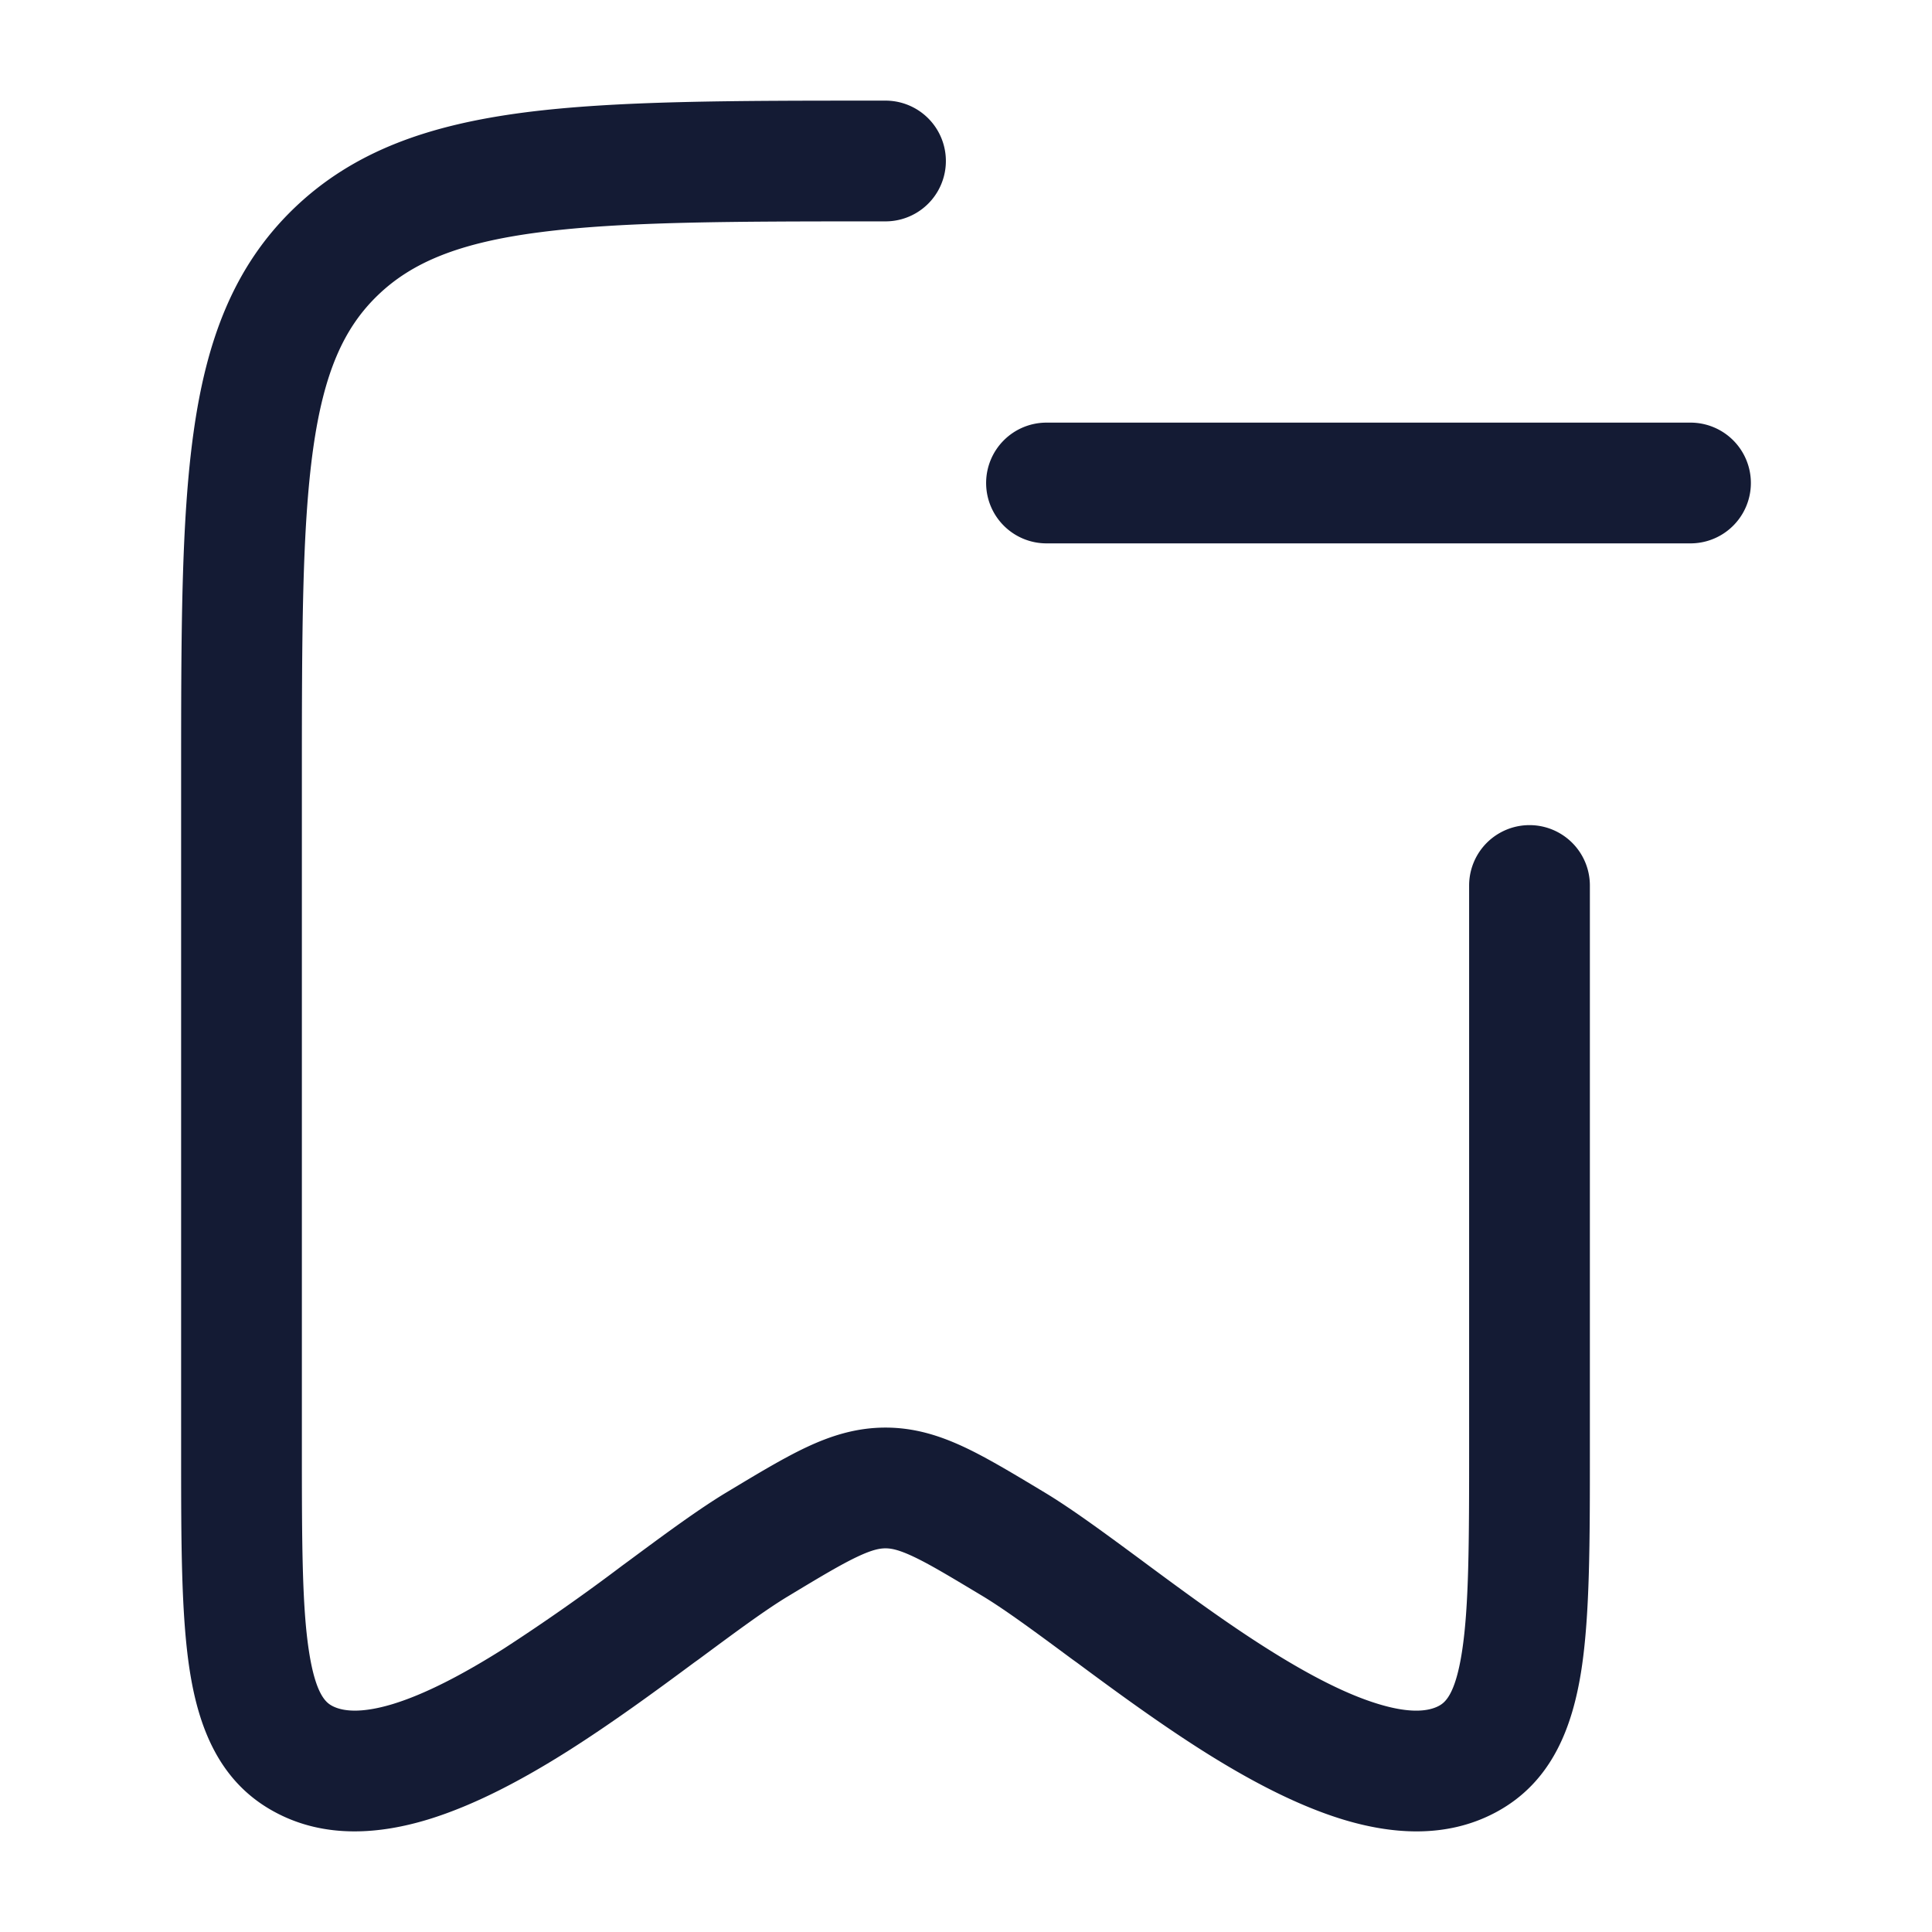 <svg xmlns="http://www.w3.org/2000/svg" width="24" height="24" fill="none"><path fill="#141B34" fill-rule="evenodd" d="M10.945 1.25H11a.75.75 0 0 1 0 1.5c-1.906 0-3.263.001-4.293.135-1.01.13-1.593.377-2.015.784-.418.403-.669.953-.803 1.914-.137.985-.139 2.286-.139 4.125v8.273c0 1.18.002 1.974.088 2.531.084.548.216.64.288.679.123.065.348.1.754-.023.399-.122.865-.364 1.372-.684a25 25 0 0 0 1.48-1.037l.09-.066c.428-.317.854-.632 1.201-.841l.03-.018c.361-.217.679-.409.961-.542.305-.144.622-.246.986-.246s.68.102.986.246c.282.133.6.325.961.542l.03.018c.347.209.772.524 1.202.841l.09.067c.475.351.977.72 1.479 1.036.507.32.973.562 1.372.683.406.124.63.09.754.024.072-.039.204-.131.288-.678.086-.558.088-1.353.088-2.532V11a.75.75 0 0 1 1.5 0v7.046c0 1.097 0 2.01-.105 2.695-.11.709-.364 1.399-1.065 1.773-.625.334-1.312.266-1.895.089-.59-.18-1.19-.504-1.738-.85-.554-.351-1.098-.75-1.57-1.1l-.056-.04c-.462-.342-.834-.617-1.118-.788-.4-.24-.652-.392-.856-.488-.189-.089-.28-.103-.347-.103s-.158.014-.347.103c-.204.096-.457.247-.856.488-.284.17-.656.446-1.118.788l-.056.04c-.472.35-1.016.749-1.57 1.1-.548.346-1.148.67-1.738.85-.583.177-1.27.245-1.895-.09-.701-.373-.956-1.064-1.065-1.773-.105-.685-.105-1.597-.105-2.694V9.649c0-1.767 0-3.172.154-4.274.158-1.138.494-2.06 1.247-2.786.75-.722 1.696-1.04 2.864-1.192 1.137-.147 2.591-.147 4.43-.147M12.25 6a.75.75 0 0 1 .75-.75h8a.75.75 0 0 1 0 1.5h-8a.75.75 0 0 1-.75-.75" clip-rule="evenodd"/></svg>
